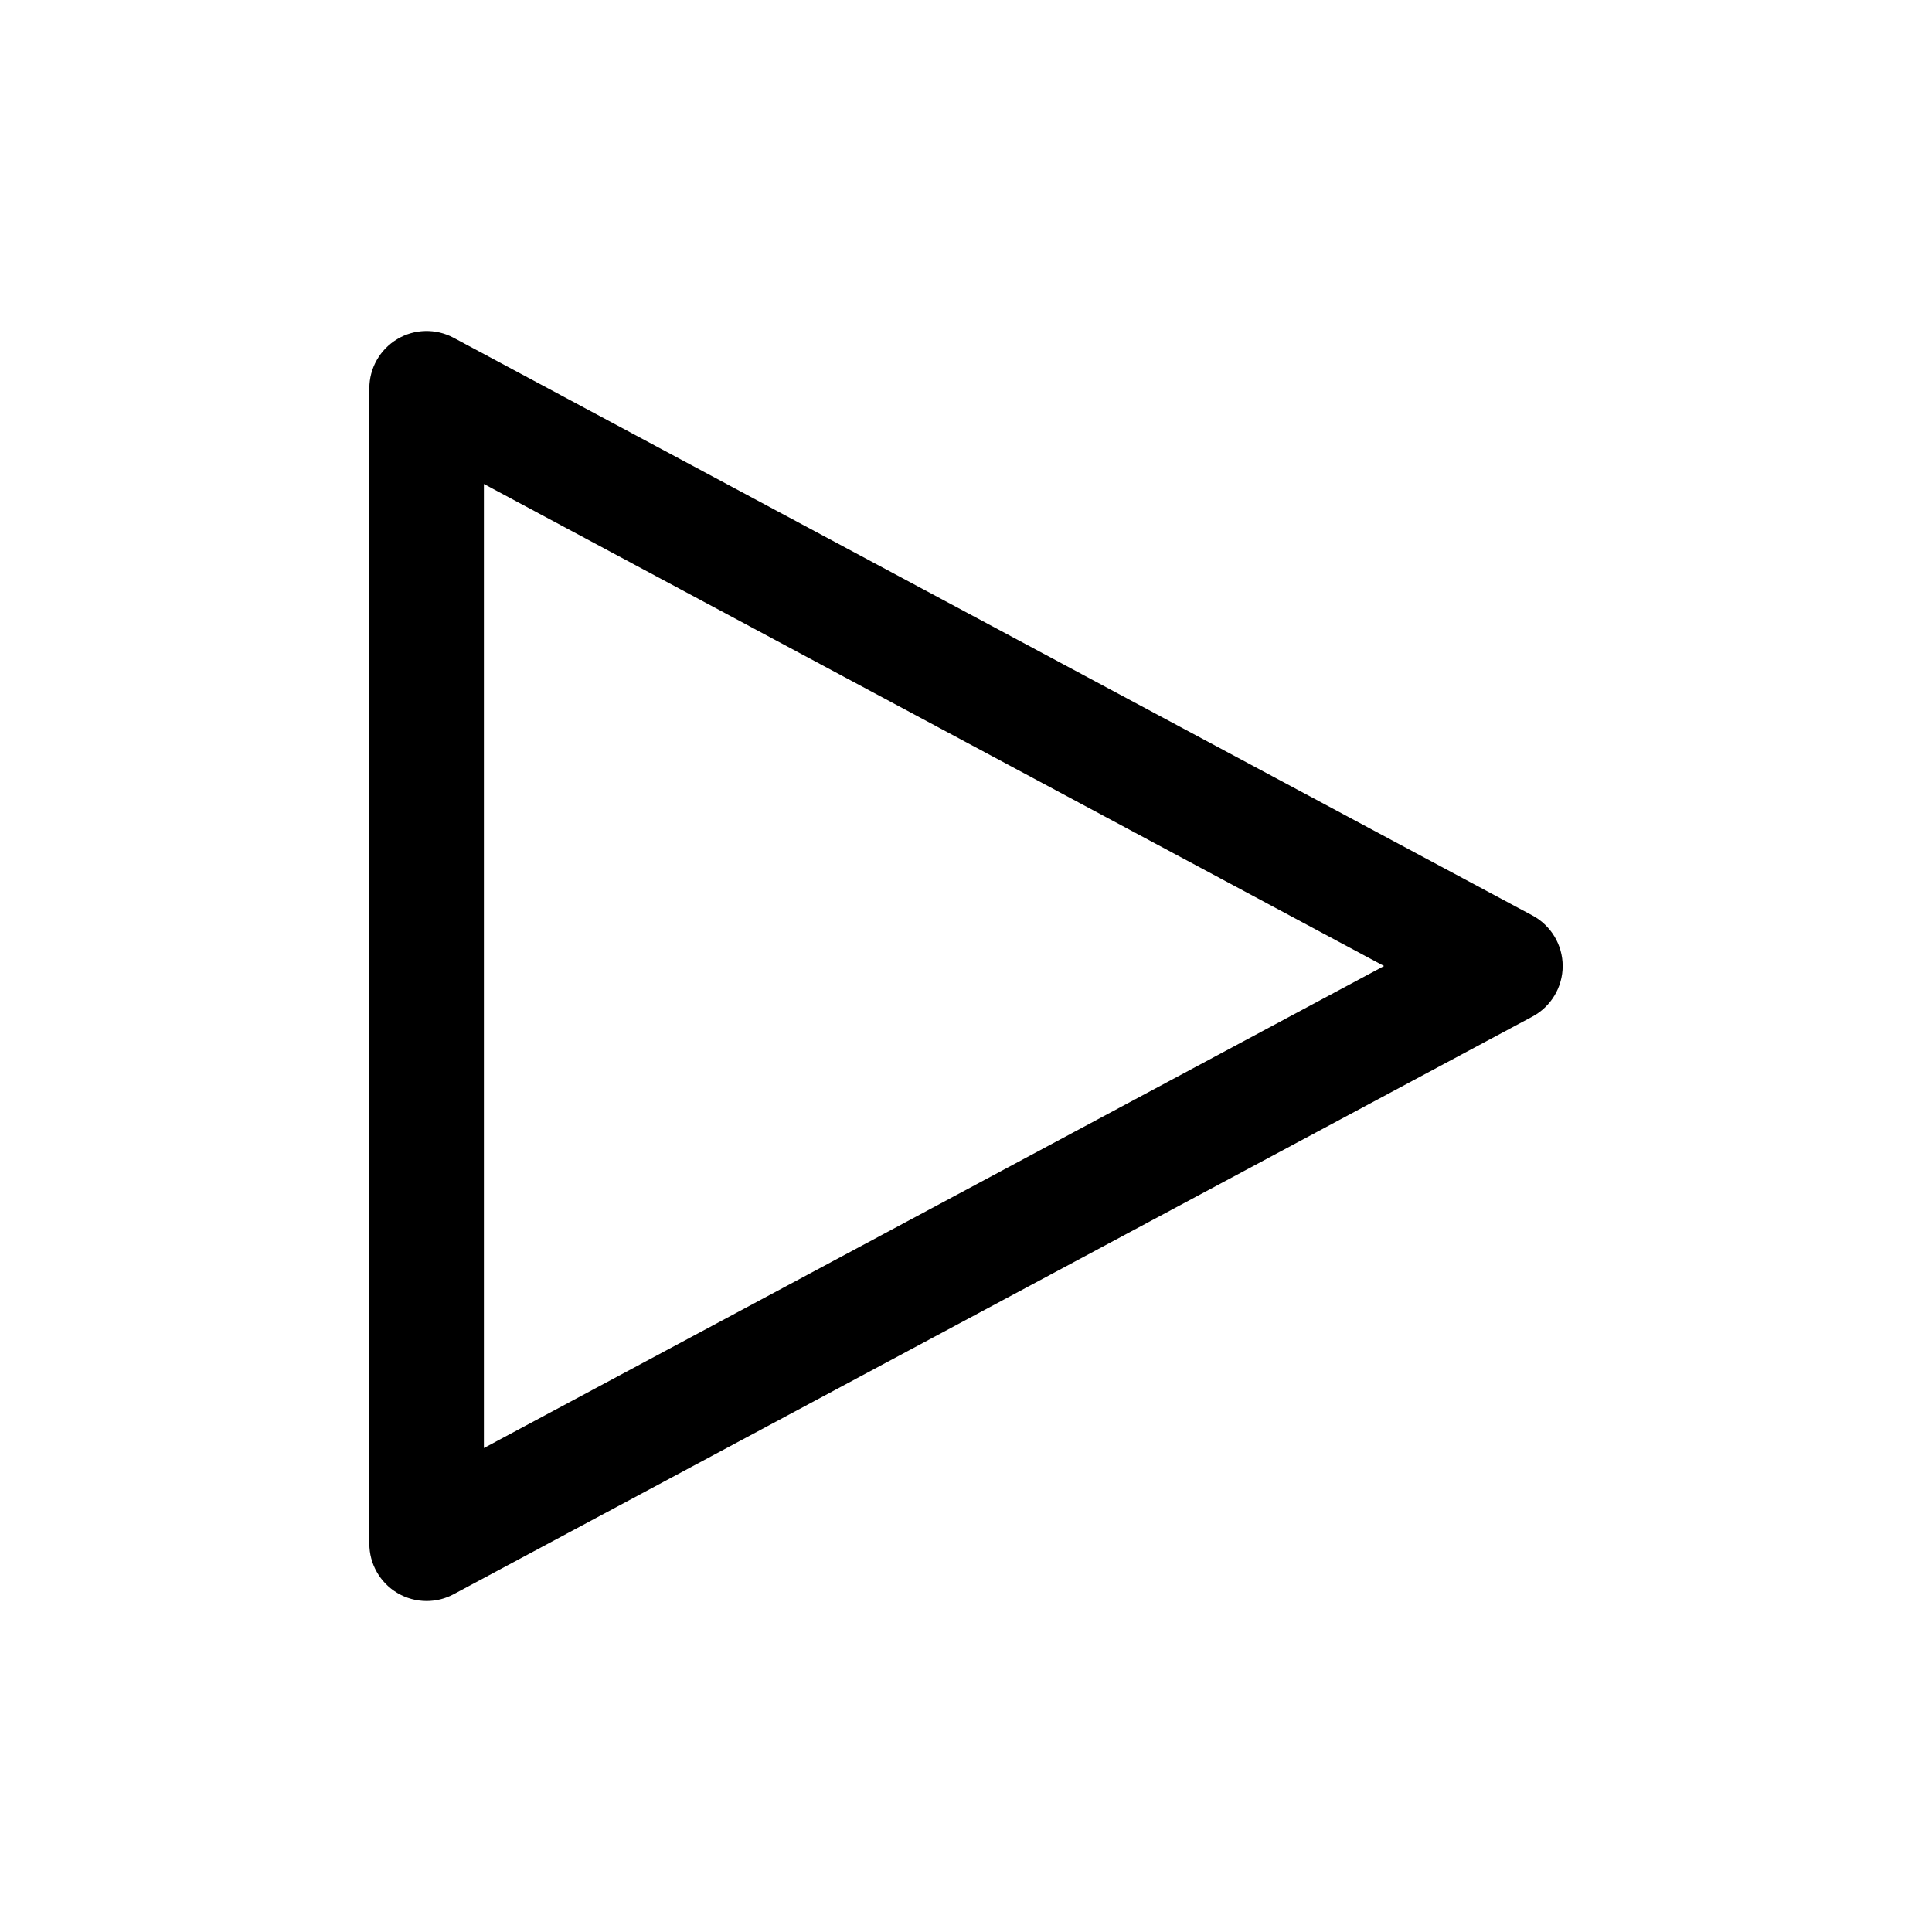 <?xml version="1.0" encoding="utf-8"?>
<!-- Generator: Adobe Illustrator 16.0.4, SVG Export Plug-In . SVG Version: 6.00 Build 0)  -->
<!DOCTYPE svg PUBLIC "-//W3C//DTD SVG 1.1//EN" "http://www.w3.org/Graphics/SVG/1.1/DTD/svg11.dtd">
<svg version="1.1" id="Layer_1" xmlns="http://www.w3.org/2000/svg" xmlns:xlink="http://www.w3.org/1999/xlink" x="0px" y="0px"
	 width="500px" height="500px" viewBox="0 0 500 500" style="enable-background:new 0 0 500 500;" xml:space="preserve">
<path d="M396.605,236.936L117.403,87.423c-4.593-2.461-10.152-2.336-14.614,0.349c-4.468,2.684-7.208,7.51-7.208,12.721v299.015
	c0,5.213,2.74,10.042,7.208,12.725c2.337,1.398,4.974,2.104,7.617,2.104c2.404,0,4.809-0.579,6.997-1.756l279.202-149.503
	c4.803-2.577,7.813-7.606,7.813-13.07C404.419,244.543,401.408,239.514,396.605,236.936z M125.231,374.75V125.253l232.955,124.753
	L125.231,374.75z"/>
</svg>
